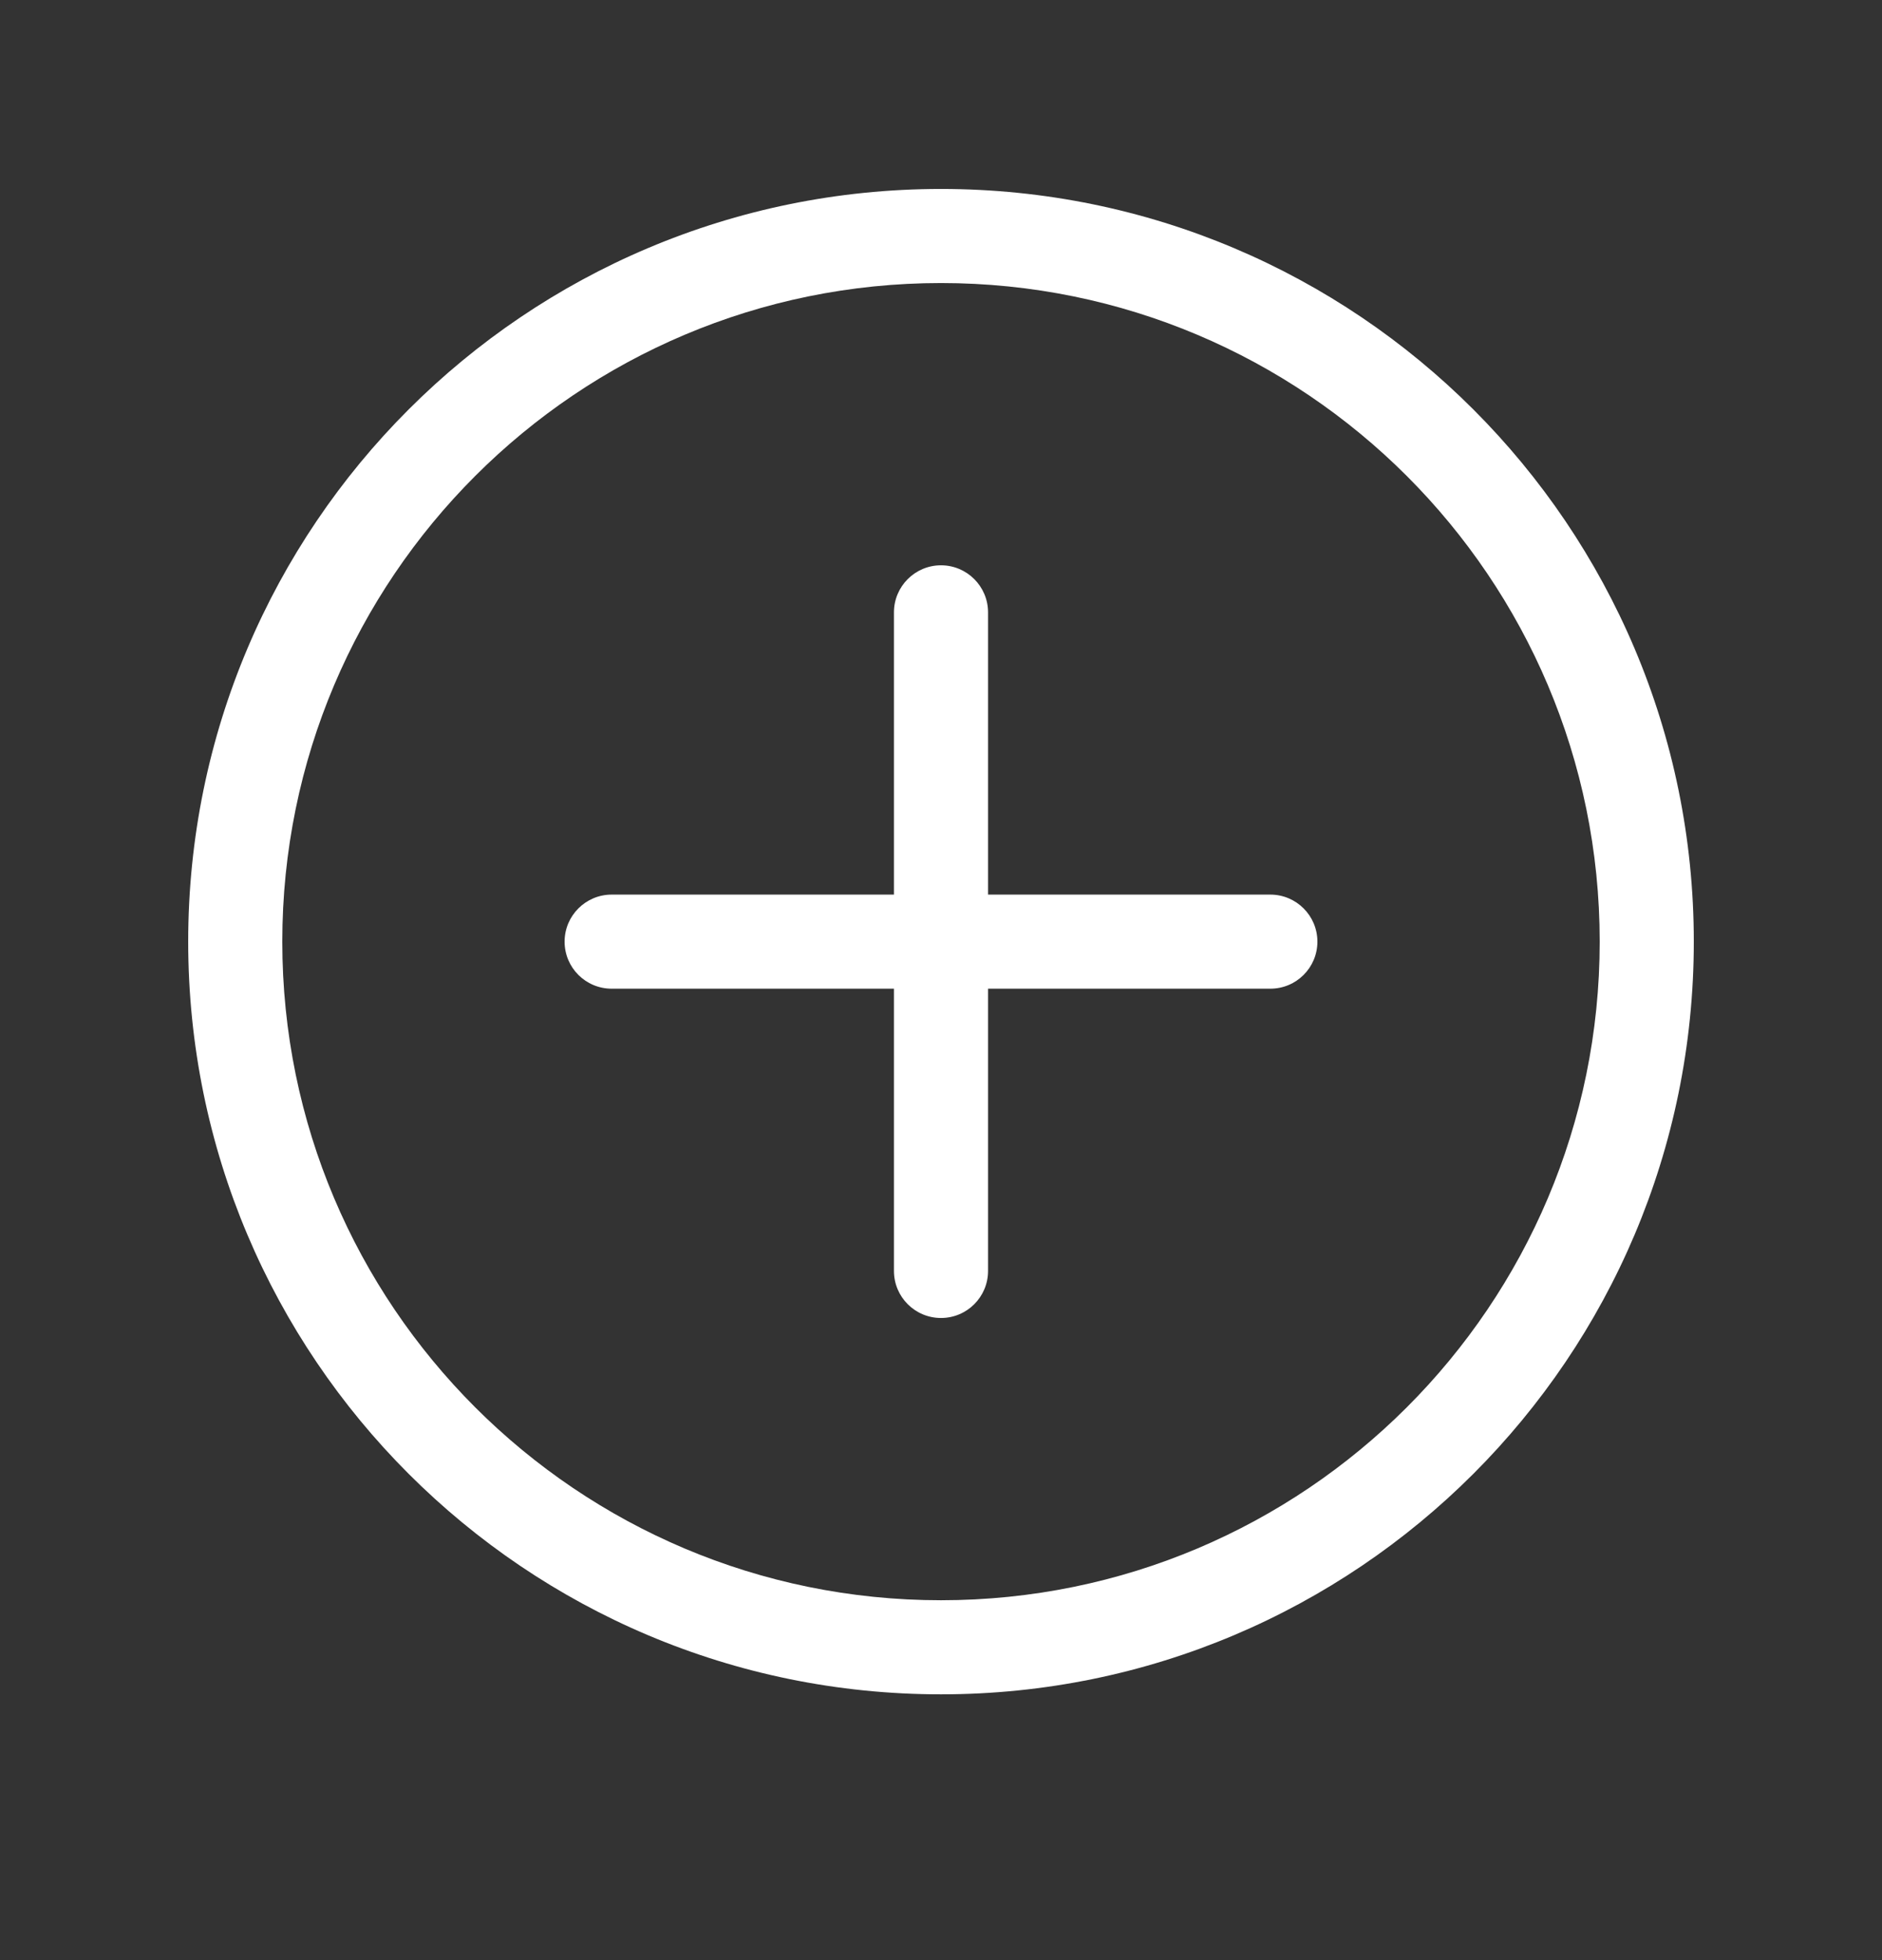 <svg width="24" height="25" viewBox="0 0 24 25" fill="none" xmlns="http://www.w3.org/2000/svg">
<rect x="0" y="0" width="24" height="25" fill="#333333" stroke="none"/>
<path d="M7.2 12.01C7.2 11.679 7.469 11.41 7.8 11.41H11.4V7.81C11.4 7.479 11.669 7.21 12 7.21C12.331 7.21 12.6 7.479 12.6 7.81V11.41H16.2C16.531 11.41 16.8 11.679 16.8 12.01C16.8 12.342 16.531 12.61 16.2 12.61H12.6V16.21C12.6 16.542 12.331 16.81 12 16.81C11.669 16.81 11.4 16.542 11.4 16.21V12.61H7.8C7.469 12.61 7.2 12.342 7.2 12.01ZM12 21.61C17.302 21.61 21.6 17.312 21.6 12.01C21.6 6.708 17.302 2.41 12 2.41C6.698 2.41 2.4 6.708 2.4 12.01C2.4 17.312 6.698 21.61 12 21.61ZM12 20.41C7.361 20.41 3.6 16.65 3.6 12.01C3.6 7.371 7.361 3.61 12 3.61C16.639 3.61 20.4 7.371 20.4 12.01C20.4 16.65 16.639 20.41 12 20.41Z" fill="white"/>
</svg>
